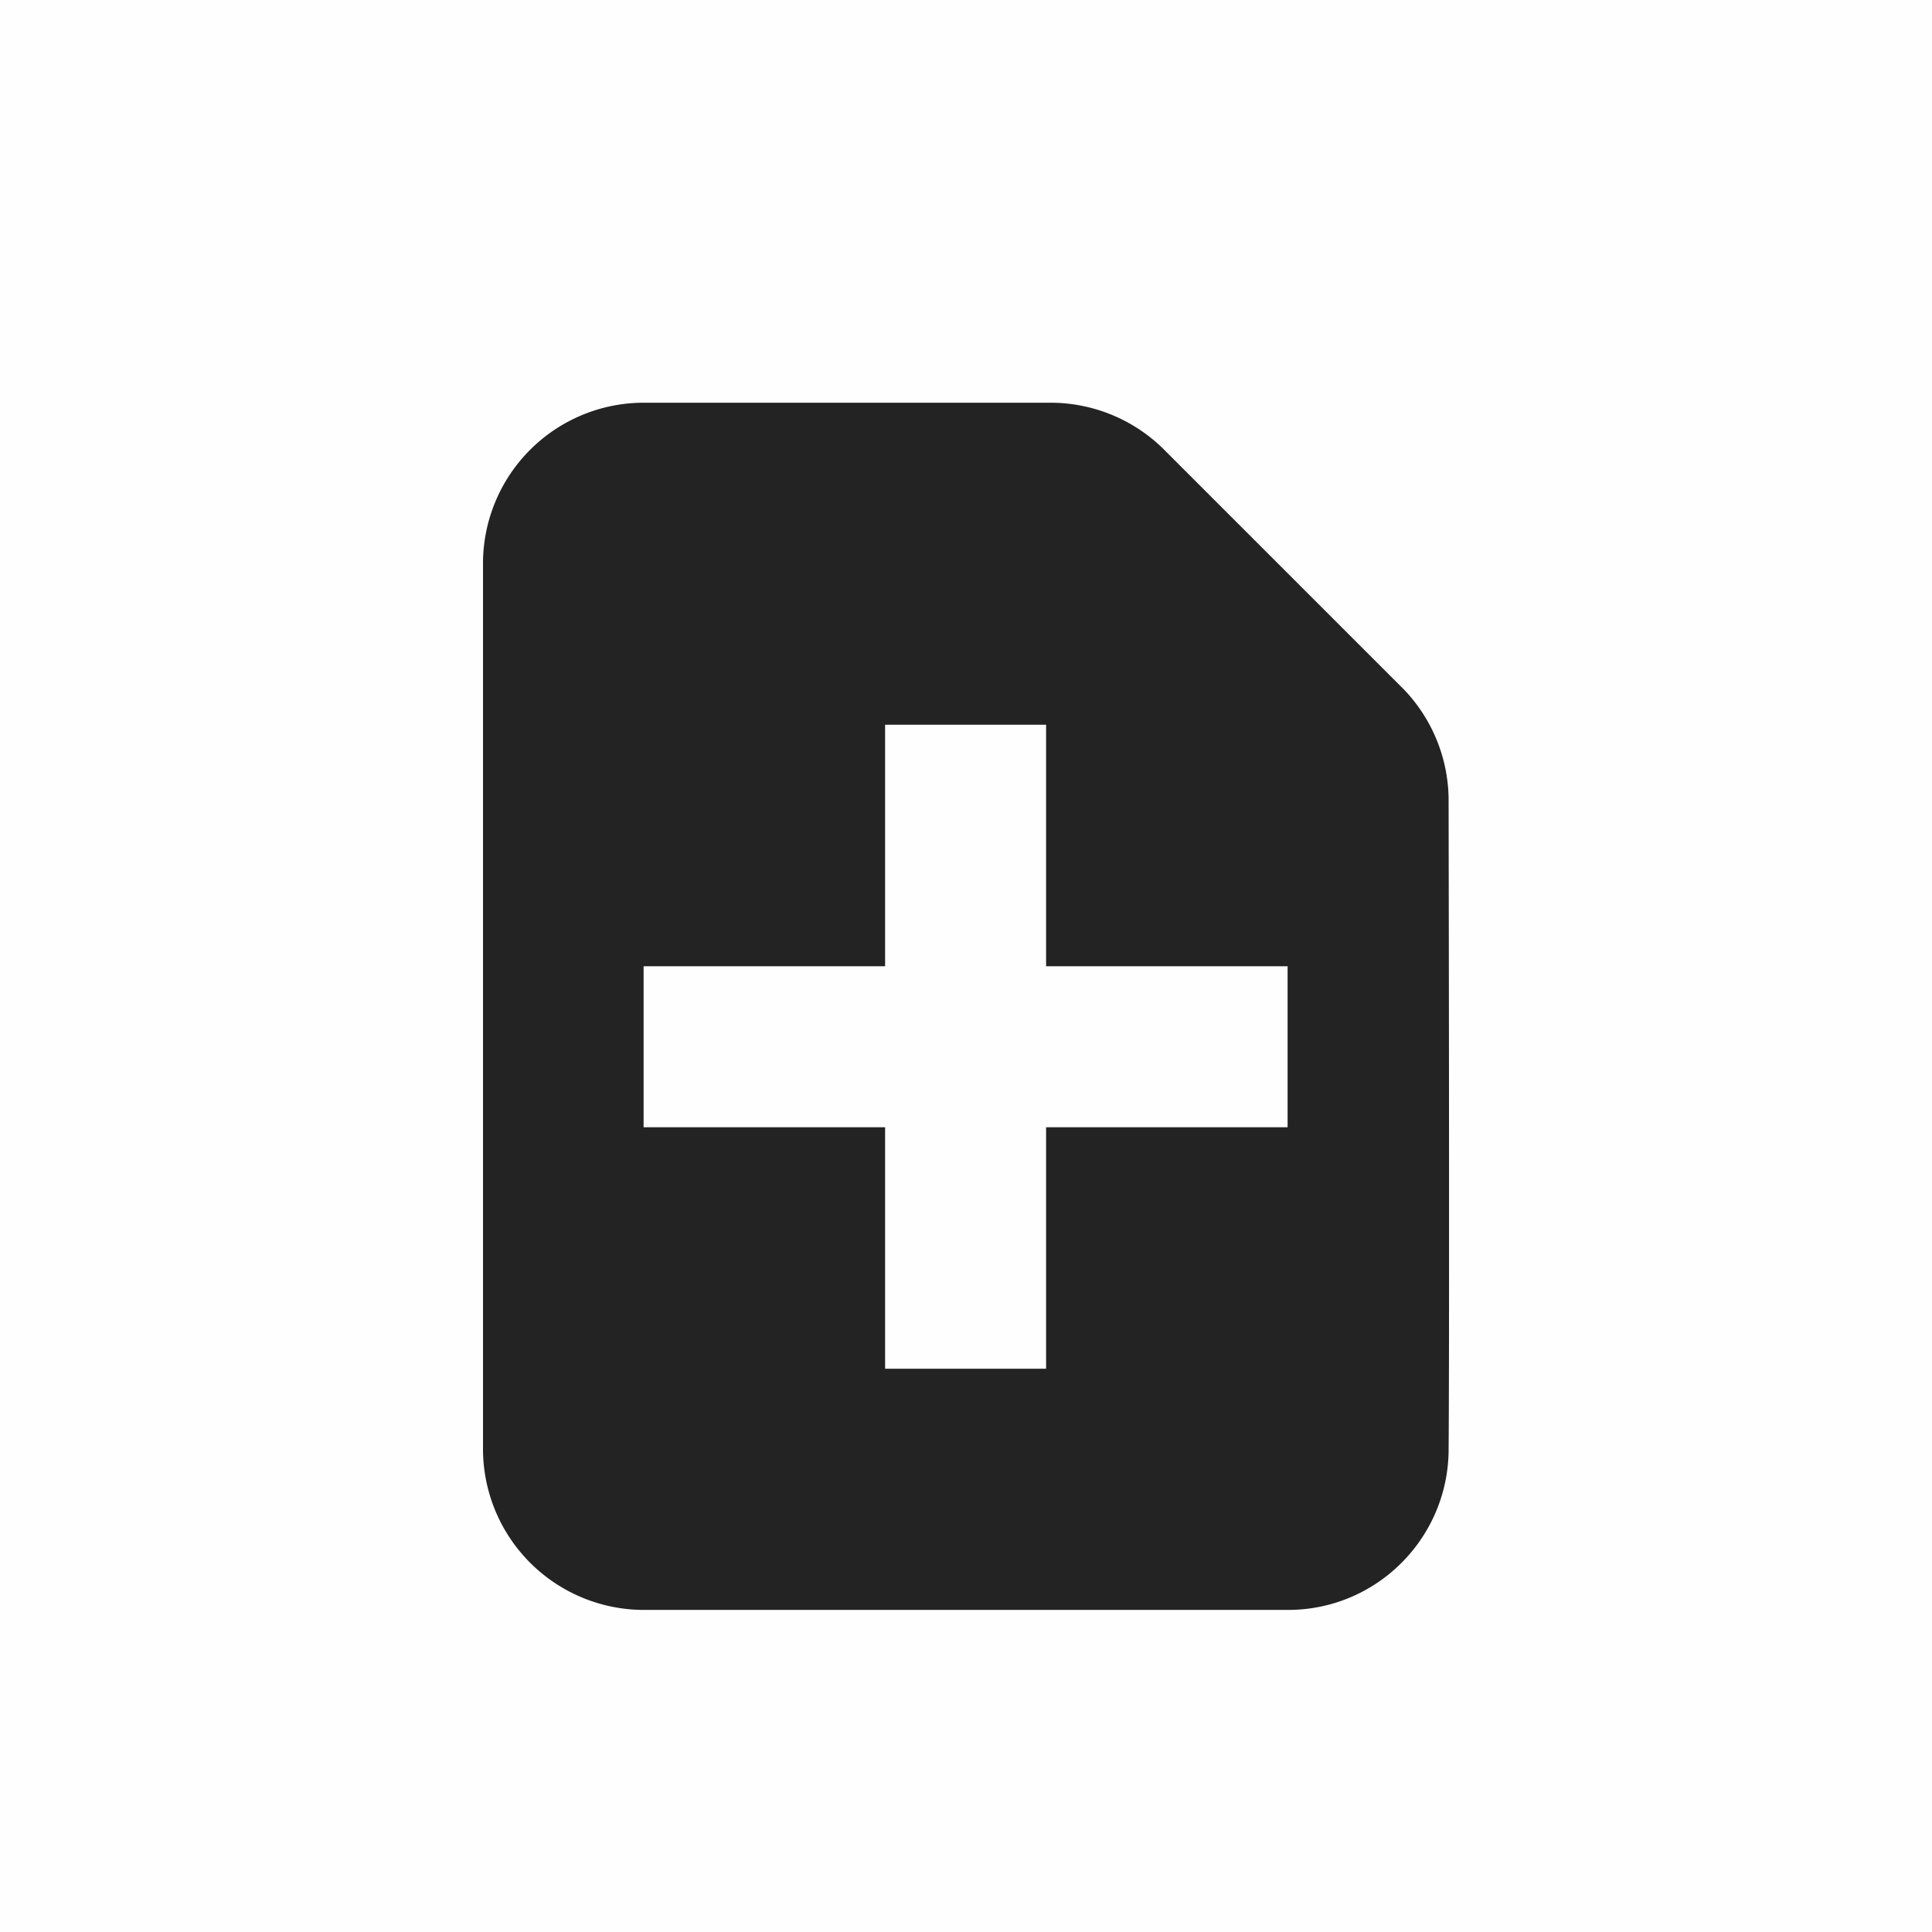 <?xml version="1.0" encoding="UTF-8" standalone="no"?>
<svg
   viewBox="0 0 24 24"
   version="1.1"
   id="svg3890"
   sodipodi:docname="document-new.svg"
   width="24"
   height="24"
   inkscape:version="1.2 (dc2aedaf03, 2022-05-15)"
   xmlns:inkscape="http://www.inkscape.org/namespaces/inkscape"
   xmlns:sodipodi="http://sodipodi.sourceforge.net/DTD/sodipodi-0.dtd"
   xmlns="http://www.w3.org/2000/svg"
   xmlns:svg="http://www.w3.org/2000/svg">
  <defs
     id="defs3894" />
  <sodipodi:namedview
     id="namedview3892"
     pagecolor="#ffffff"
     bordercolor="#000000"
     borderopacity="0.25"
     inkscape:showpageshadow="2"
     inkscape:pageopacity="0.0"
     inkscape:pagecheckerboard="0"
     inkscape:deskcolor="#d1d1d1"
     showgrid="false"
     inkscape:zoom="11.859375"
     inkscape:cx="4.7641634"
     inkscape:cy="13.575758"
     inkscape:window-width="1920"
     inkscape:window-height="1009"
     inkscape:window-x="0"
     inkscape:window-y="0"
     inkscape:window-maximized="1"
     inkscape:current-layer="svg3890" />
  <path
     color="#bebebe"
     d="M 0,0 H 24 V 24 H 0 Z"
     fill="#808080"
     fill-opacity="0.01"
     id="path3886"
     style="stroke-width:1.5" />
  <path
     d="M 7.96,5.003 A 1.998,1.998 0 0 0 6,6.999 v 11 a 2,2 0 0 0 2,2 h 8 c 1.09,0 1.973,-0.874 1.995,-1.959 0.01,-1.094 0.005,-5.423 0,-8.13 A 1.998,1.998 0 0 0 17.448,8.573 L 14.48,5.605 A 1.998,1.998 0 0 0 13.083,5.003 Z m 3.035,4 h 2 v 3 h 3 v 2 h -3 v 3 h -2 v -3 h -3 v -2 h 3 z"
     fill="#232323"
     id="path3888" />
</svg>
